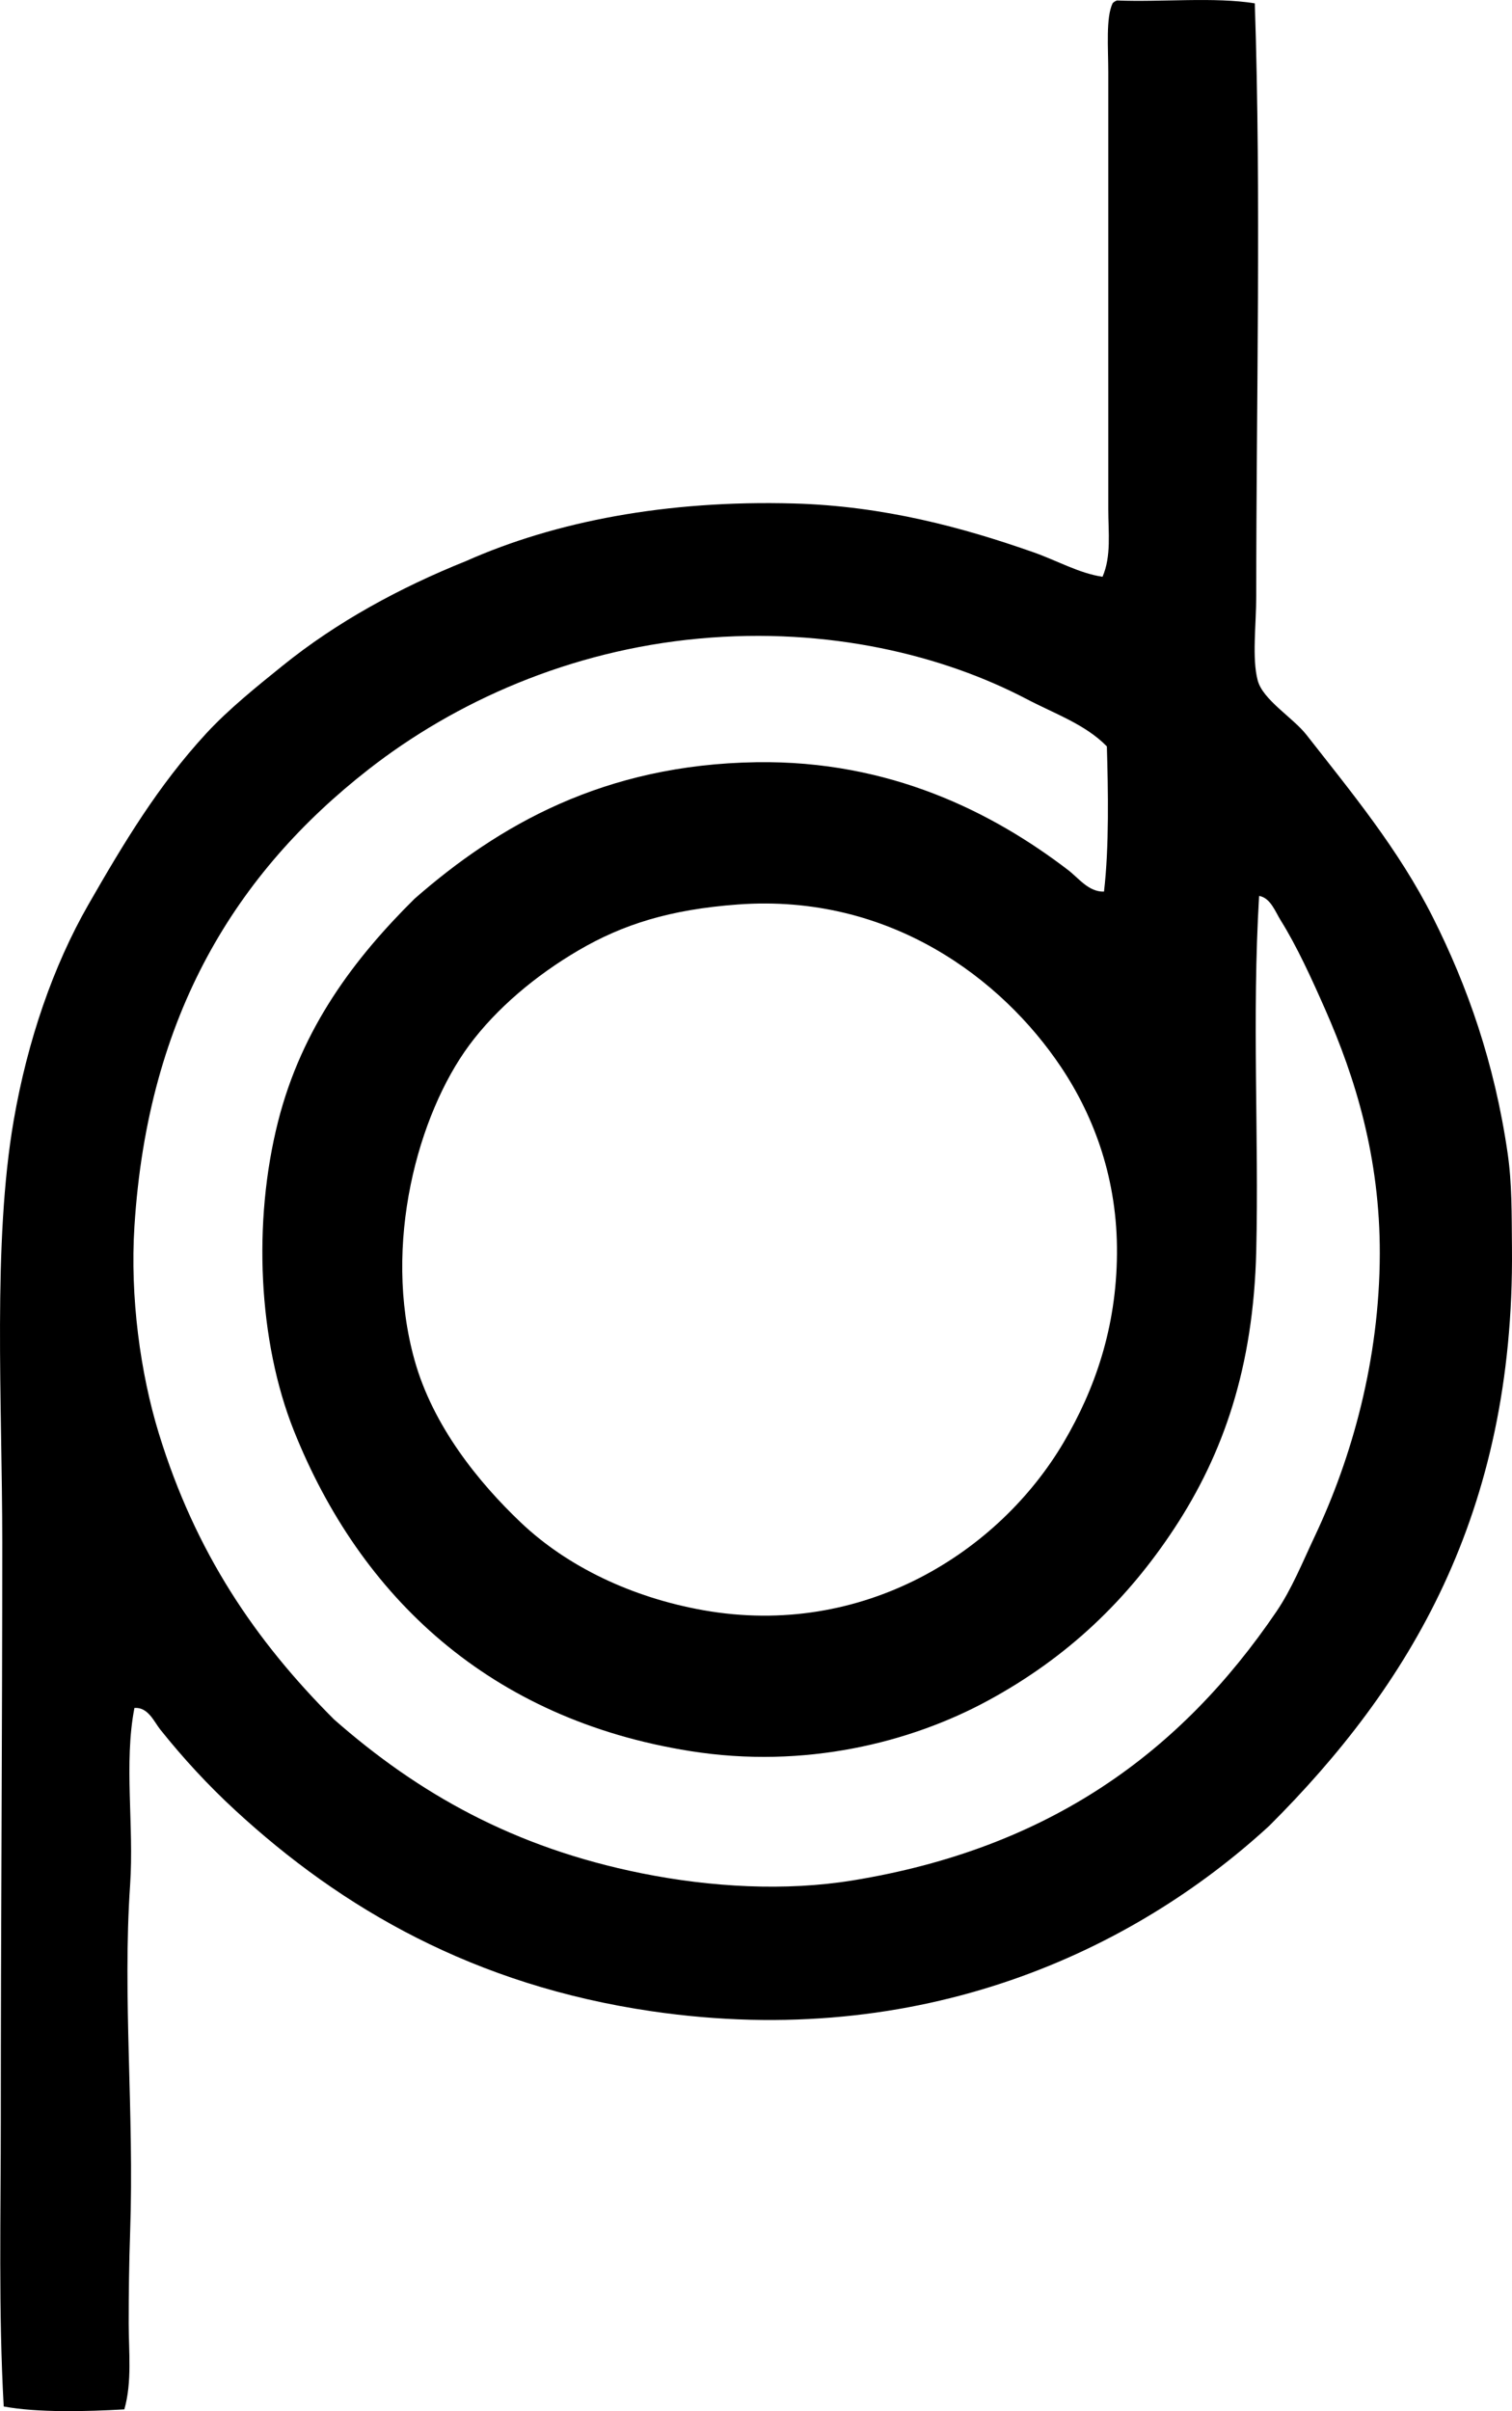 <?xml version="1.0" encoding="iso-8859-1"?>
<!-- Generator: Adobe Illustrator 19.2.0, SVG Export Plug-In . SVG Version: 6.00 Build 0)  -->
<svg version="1.1" xmlns="http://www.w3.org/2000/svg" xmlns:xlink="http://www.w3.org/1999/xlink" x="0px" y="0px"
	 viewBox="0 0 50.57 80.594" style="enable-background:new 0 0 50.57 80.594;" xml:space="preserve">
<g id="Dresdner_x5F_Packungsbetrieb">
	<path style="fill-rule:evenodd;clip-rule:evenodd;" d="M37.356,0.016c1.51,0.059,3.261-0.123,4.612,0.096
		c0.216,6.478,0.048,13.266,0.048,19.793c0,0.991-0.147,2.089,0.048,2.835c0.172,0.655,1.181,1.246,1.634,1.825
		c1.494,1.909,3.082,3.824,4.228,6.102c1.153,2.293,2.058,4.85,2.498,7.879c0.147,1.01,0.134,2.017,0.145,3.171
		c0.082,8.899-3.453,14.659-8.119,19.313c-4.549,4.18-11.629,7.518-20.658,6.196C15.862,66.358,11.434,63.8,7.858,60.5
		c-0.894-0.824-1.727-1.725-2.498-2.69c-0.208-0.26-0.407-0.757-0.864-0.721c-0.358,1.85-0.01,3.936-0.144,5.909
		c-0.259,3.801,0.141,7.573,0,11.626c-0.035,1.013-0.048,2.017-0.048,3.027c0,0.958,0.117,1.958-0.145,2.883
		c-1.26,0.073-2.901,0.115-4.035-0.097c-0.177-3.167-0.097-6.371-0.097-9.608c0-6.407,0.049-12.872,0.049-19.265
		C0.075,46.844-0.252,41.547,0.46,37.44c0.462-2.661,1.319-5.152,2.498-7.207c1.186-2.065,2.329-3.971,3.939-5.717
		c0.76-0.823,1.712-1.584,2.547-2.258c1.819-1.47,3.927-2.616,6.149-3.507c2.976-1.323,6.708-2.039,10.953-1.922
		c3.013,0.083,5.669,0.805,8.023,1.633c0.801,0.282,1.52,0.7,2.306,0.817c0.299-0.692,0.192-1.487,0.192-2.259
		c0.001-4.808-0.001-9.732,0-14.604c0-0.815-0.085-1.828,0.145-2.306C37.248,0.066,37.3,0.038,37.356,0.016z M37.02,24.949
		c-0.717-0.737-1.751-1.093-2.69-1.586c-2.752-1.442-6.6-2.42-10.954-2.018c-4.325,0.399-8.147,2.106-11.05,4.372
		c-4.403,3.438-7.382,8.183-7.83,15.277c-0.149,2.35,0.194,4.895,0.816,6.918c1.223,3.981,3.223,6.924,5.861,9.561
		c2.81,2.469,6.007,4.282,10.281,5.141c2.334,0.469,4.815,0.605,7.062,0.24c6.57-1.069,10.97-4.272,14.173-8.984
		c0.516-0.758,0.865-1.631,1.297-2.546c1.226-2.599,2.154-5.874,2.162-9.416c0.007-3.228-0.821-5.887-1.826-8.168
		c-0.453-1.028-0.948-2.114-1.489-2.978c-0.18-0.286-0.338-0.75-0.721-0.816c-0.245,4.101-0.004,8.017-0.096,11.866
		c-0.093,3.891-1.1,6.782-2.738,9.272c-1.562,2.374-3.553,4.307-6.246,5.765c-2.578,1.396-6.114,2.29-9.944,1.682
		c-6.698-1.063-11.037-5.146-13.26-10.713C8.636,44.832,8.45,40.842,9.3,37.488c0.798-3.147,2.571-5.474,4.564-7.446
		c2.811-2.46,6.332-4.486,11.434-4.565c4.47-0.068,7.907,1.68,10.425,3.604c0.351,0.268,0.689,0.738,1.201,0.721
		C37.1,28.309,37.062,26.381,37.02,24.949z M19.341,31.77c-1.433,0.84-2.741,1.942-3.651,3.171
		c-1.702,2.302-2.908,6.644-1.825,10.521c0.615,2.205,2.143,4.088,3.555,5.429c1.544,1.466,3.701,2.504,6.102,2.931
		c5.349,0.949,9.895-1.942,12.059-5.621c1.031-1.753,1.758-3.807,1.777-6.293c0.02-2.458-0.743-4.559-1.874-6.246
		c-1.968-2.938-5.724-5.804-10.809-5.429C22.406,30.4,20.83,30.898,19.341,31.77z"/>
</g>
<g id="Layer_1">
</g>
</svg>

